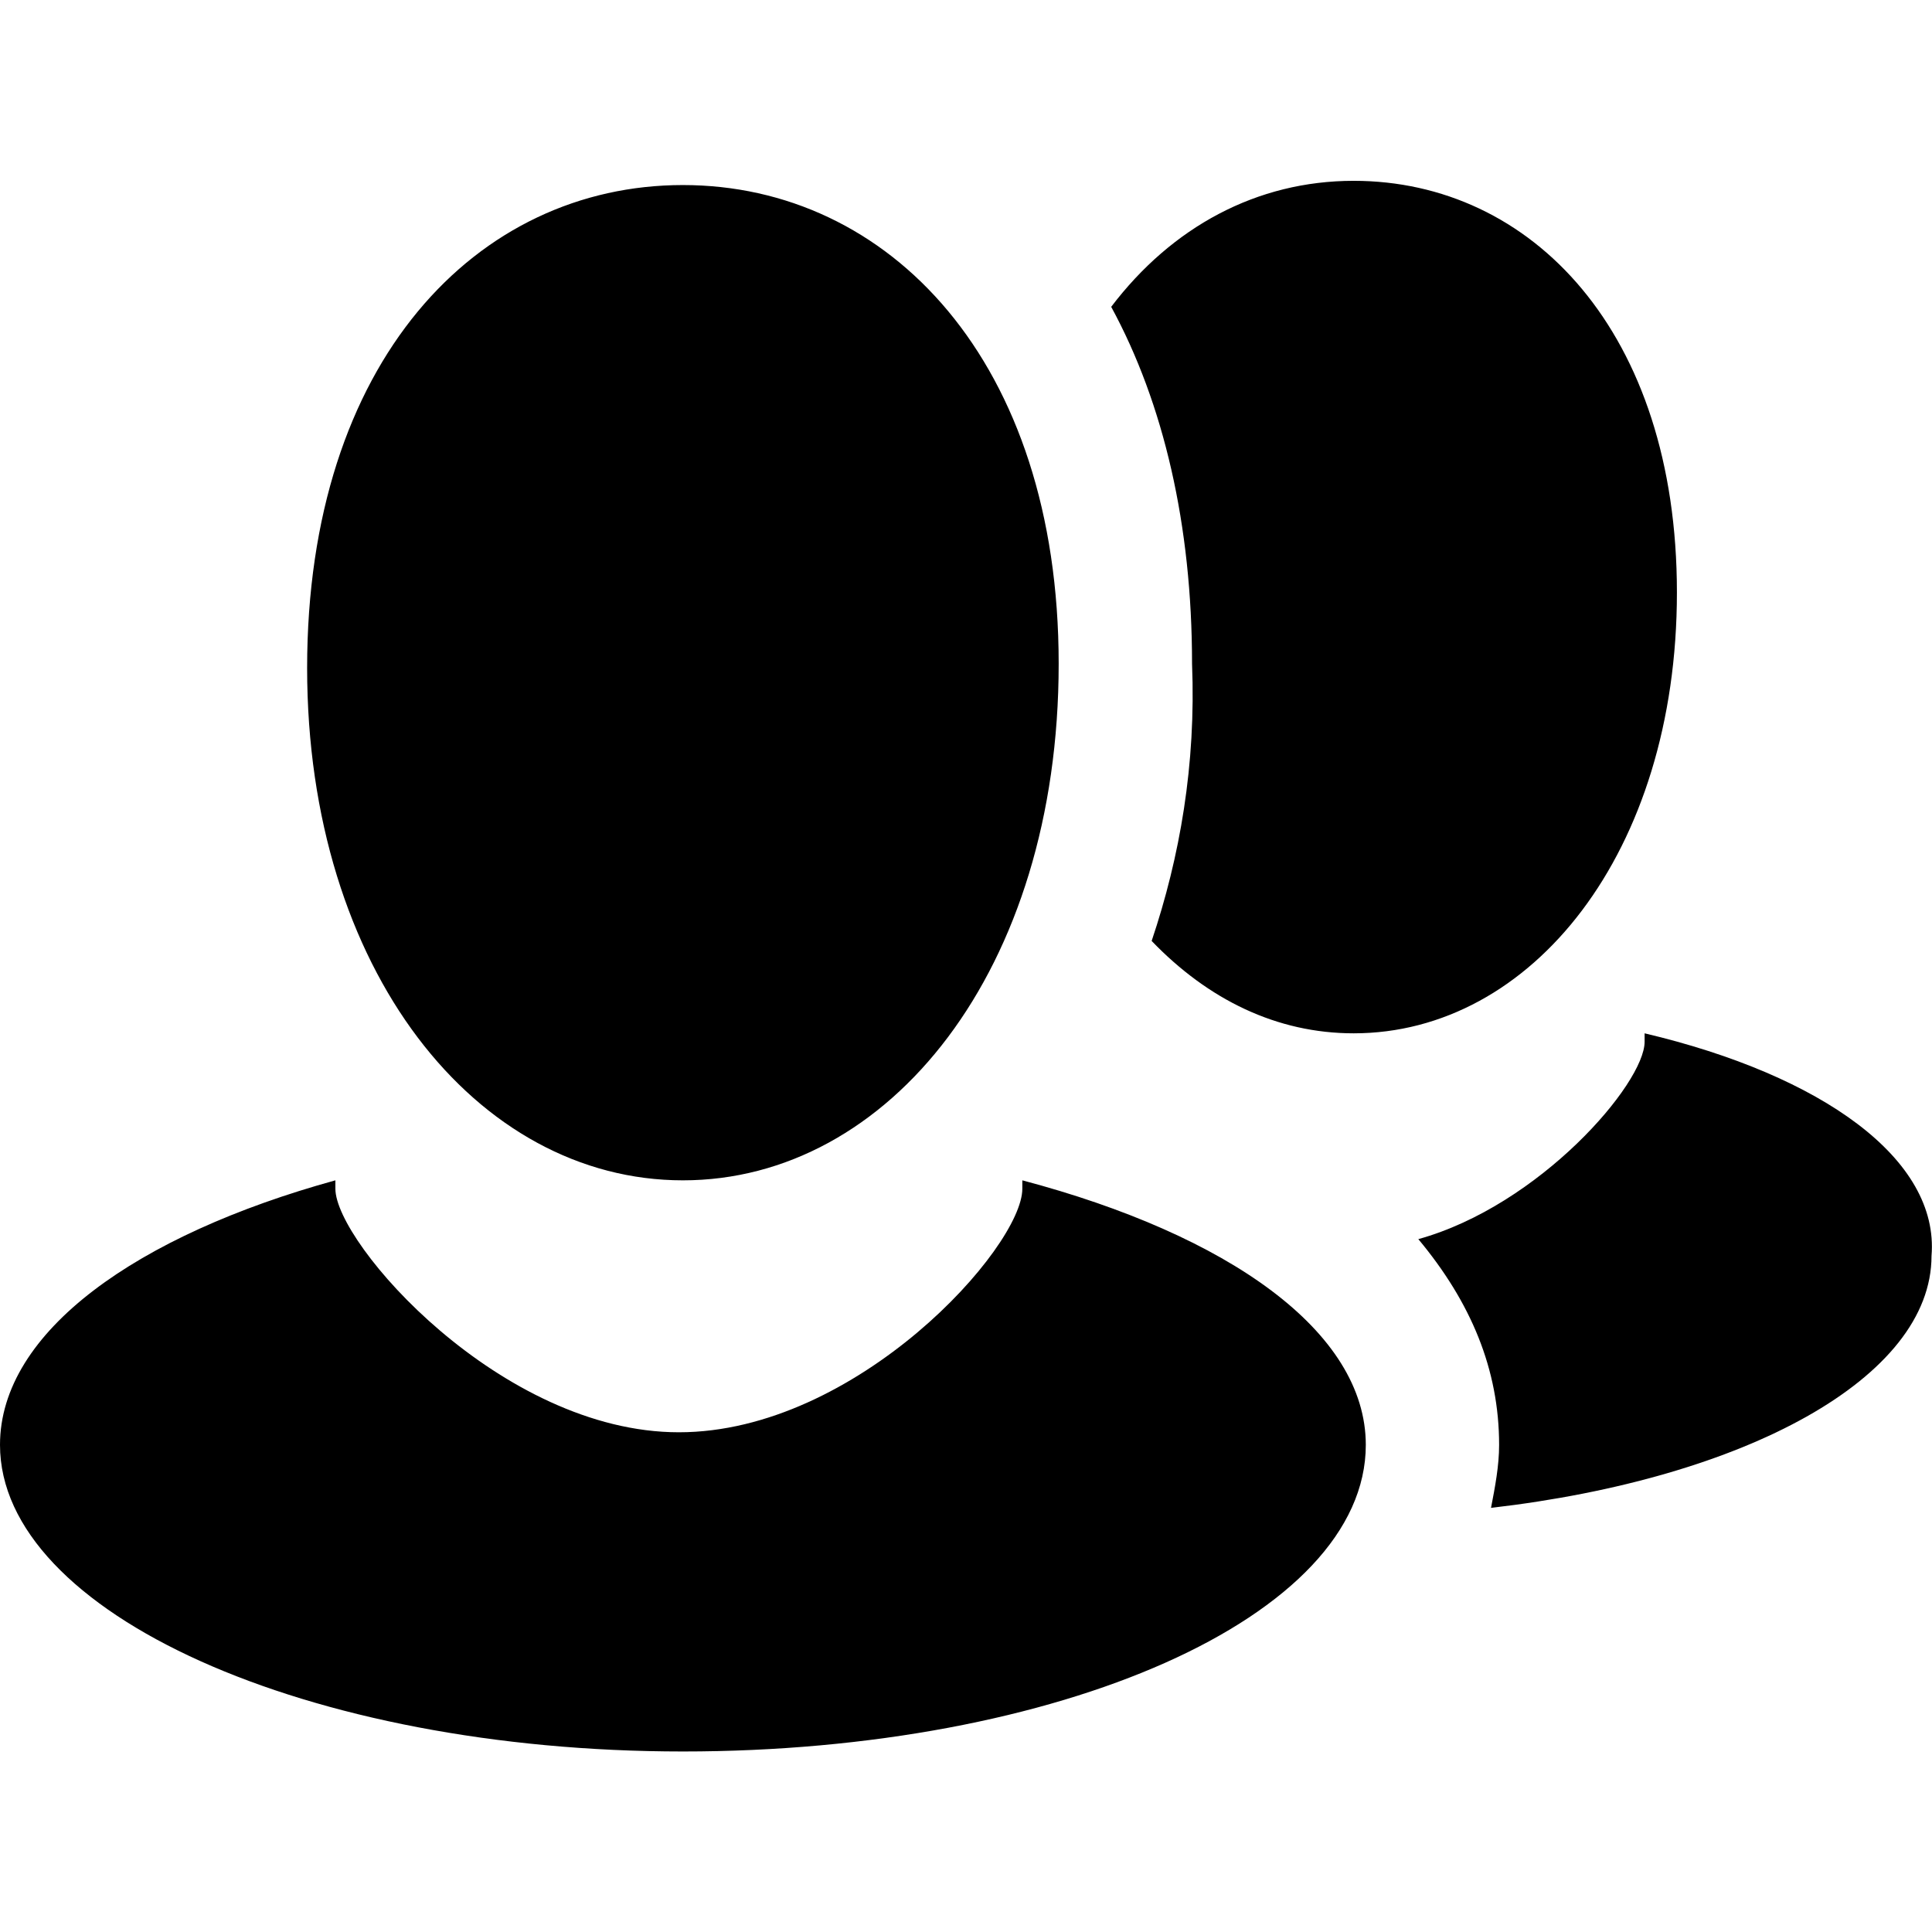 <svg xmlns="http://www.w3.org/2000/svg" xmlns:xlink="http://www.w3.org/1999/xlink" preserveAspectRatio="xMidYMid" width="32" height="32" viewBox="0 0 32 32">
  <path d="M24.696,24.975 C24.763,24.627 24.830,24.280 24.830,23.932 C24.830,22.680 24.362,21.567 23.492,20.524 C25.500,19.967 27.240,17.950 27.240,17.254 C27.240,17.185 27.240,17.185 27.240,17.115 C30.185,17.811 32.125,19.202 31.992,20.802 C31.992,22.819 28.913,24.488 24.696,24.975 ZM22.421,17.115 C21.149,17.115 20.012,16.559 19.075,15.585 C19.543,14.194 19.811,12.664 19.744,10.994 C19.744,8.699 19.275,6.682 18.405,5.082 C19.409,3.760 20.815,2.995 22.421,2.995 C25.366,2.995 27.775,5.499 27.775,9.812 C27.775,14.124 25.366,17.115 22.421,17.115 ZM11.311,19.550 C7.898,19.550 5.087,16.072 5.087,11.064 C5.087,5.986 7.898,3.065 11.311,3.065 C14.724,3.065 17.535,5.986 17.535,10.994 C17.535,16.072 14.724,19.550 11.311,19.550 ZM5.555,19.689 C5.555,20.593 8.299,23.723 11.244,23.723 C14.189,23.723 16.933,20.663 16.933,19.689 C16.933,19.619 16.933,19.619 16.933,19.550 C20.346,20.454 22.622,22.054 22.622,23.932 C22.622,26.784 17.535,29.010 11.311,29.010 C5.087,29.010 -0.000,26.714 -0.000,23.932 C-0.000,22.054 2.276,20.454 5.555,19.550 C5.555,19.619 5.555,19.619 5.555,19.689 Z"/>
</svg>
